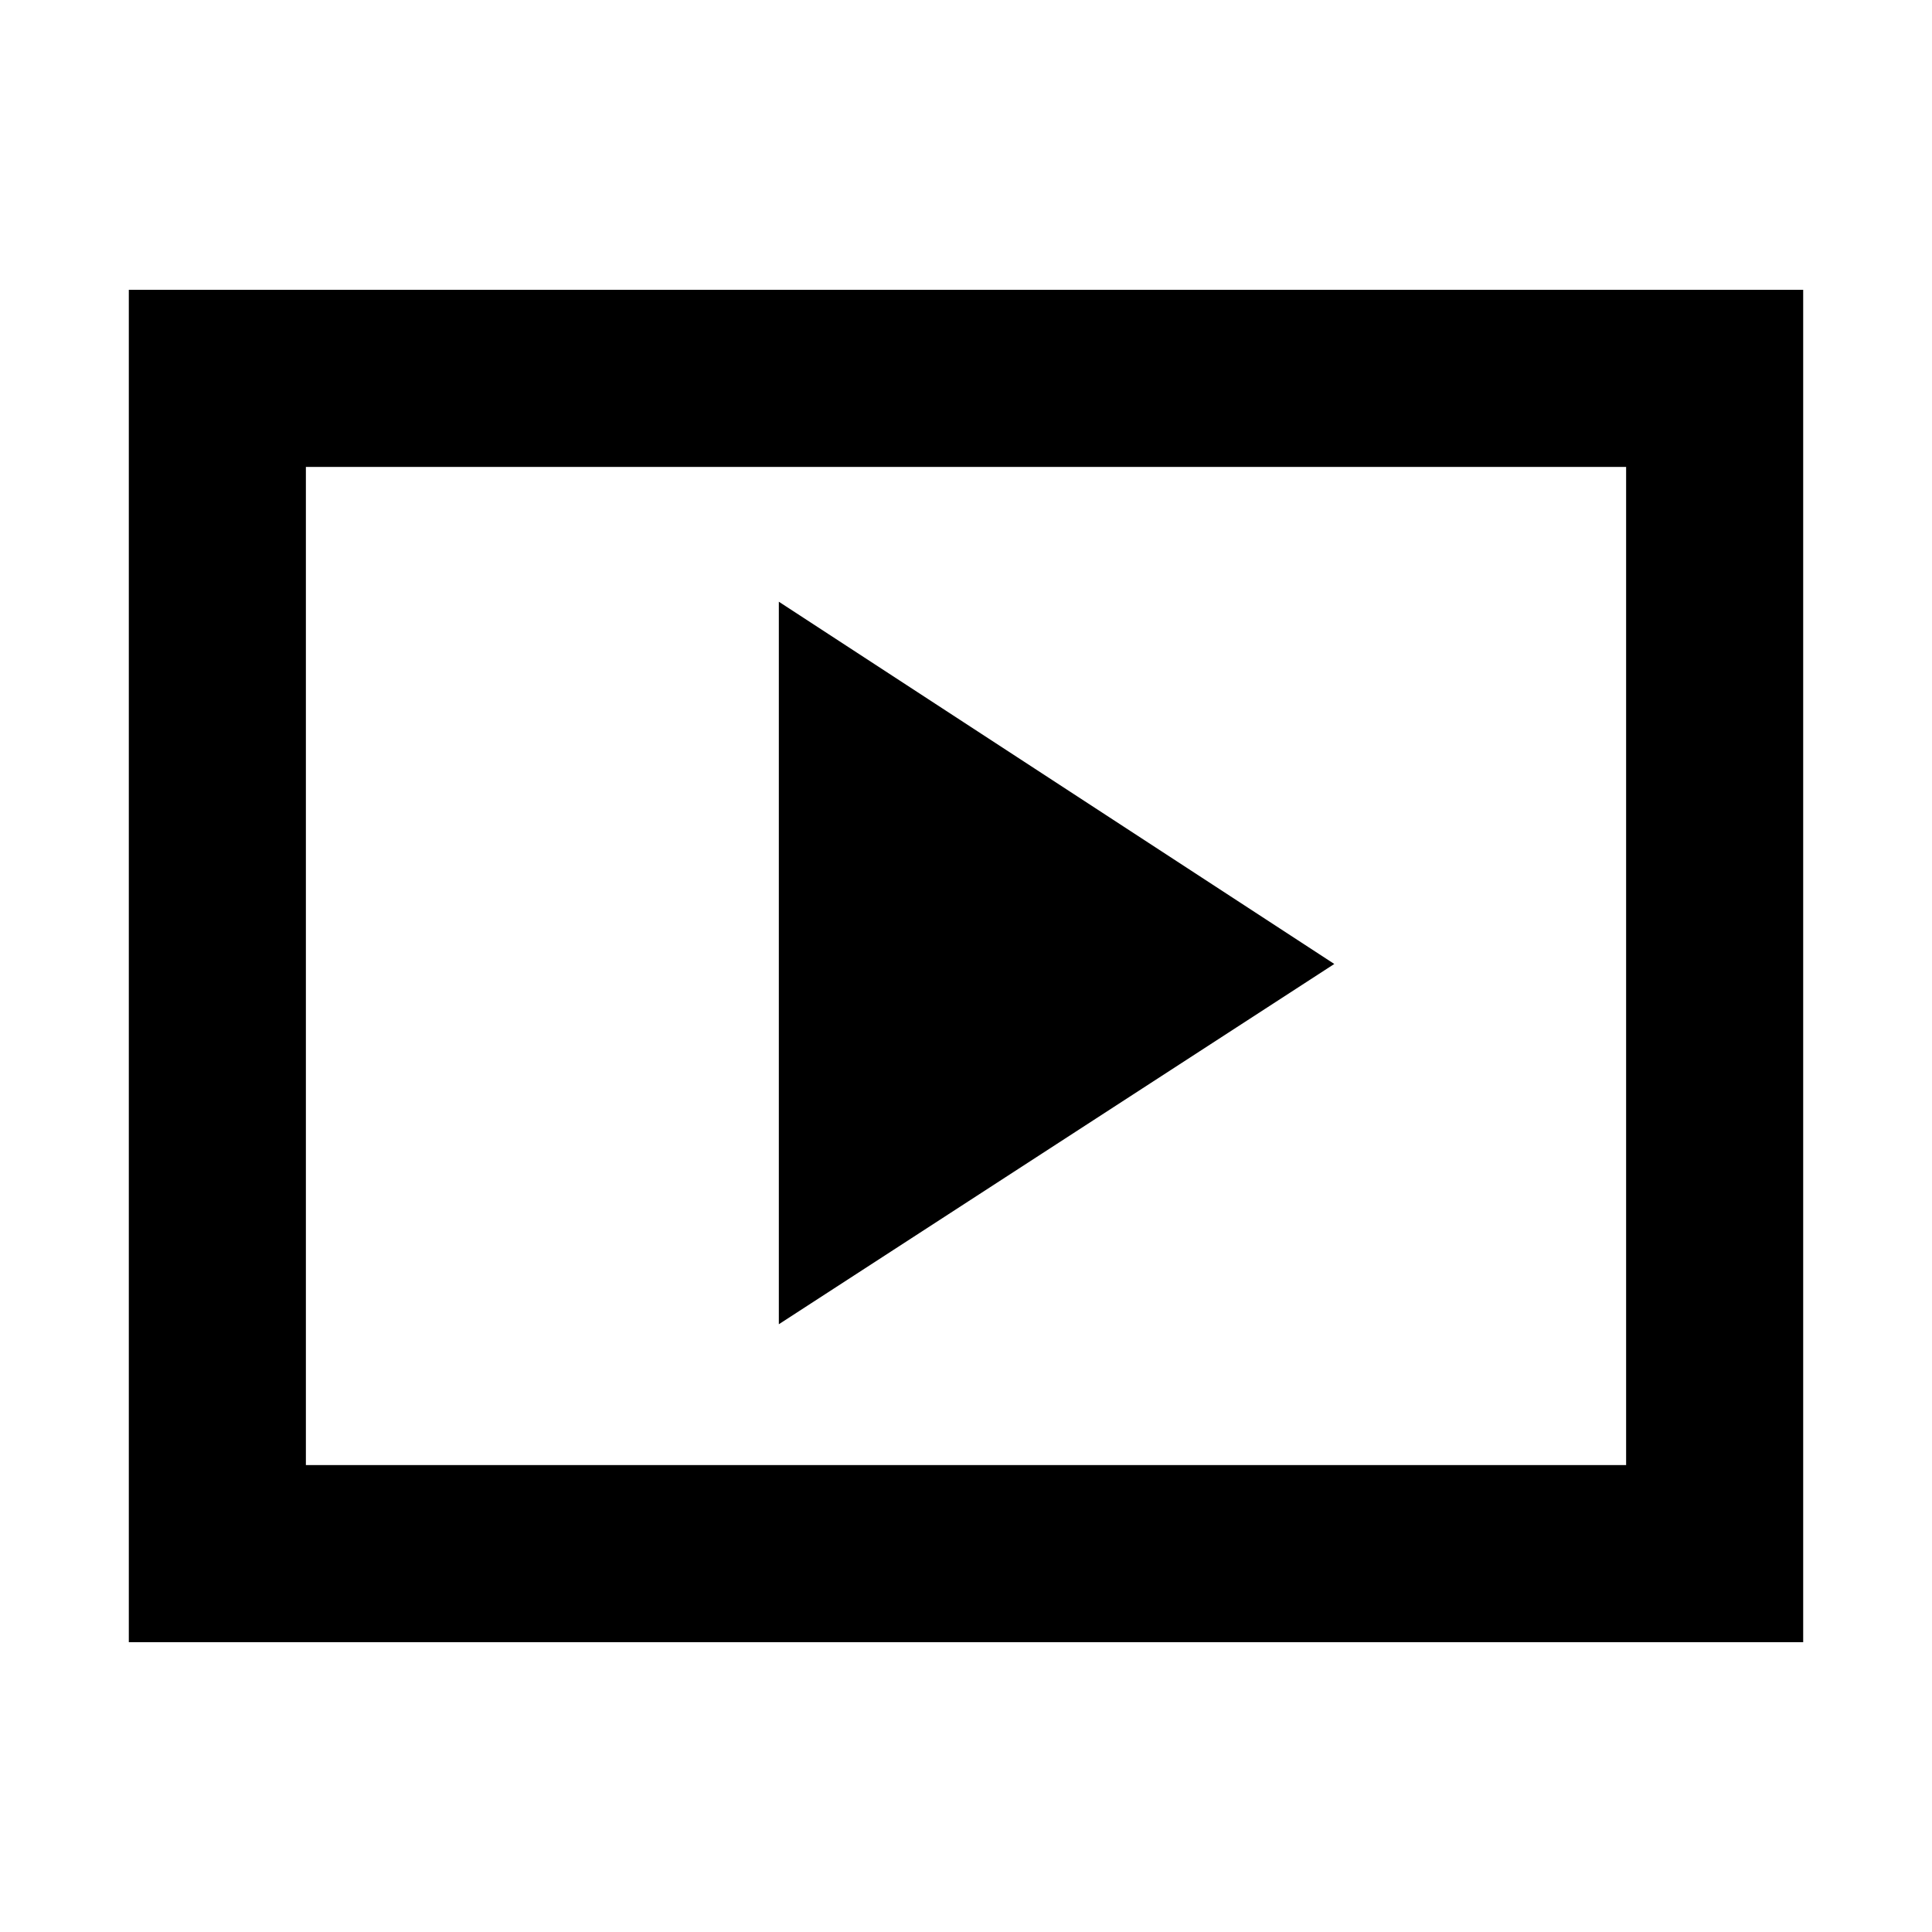 <svg xmlns="http://www.w3.org/2000/svg" height="40" width="40"><path d="M16.125 27.417 27.625 19.958 16.125 12.458ZM2.667 34V6H37.333V34ZM6.333 30.333H33.667V9.667H6.333ZM6.333 30.333V9.667V30.333Z"/></svg>